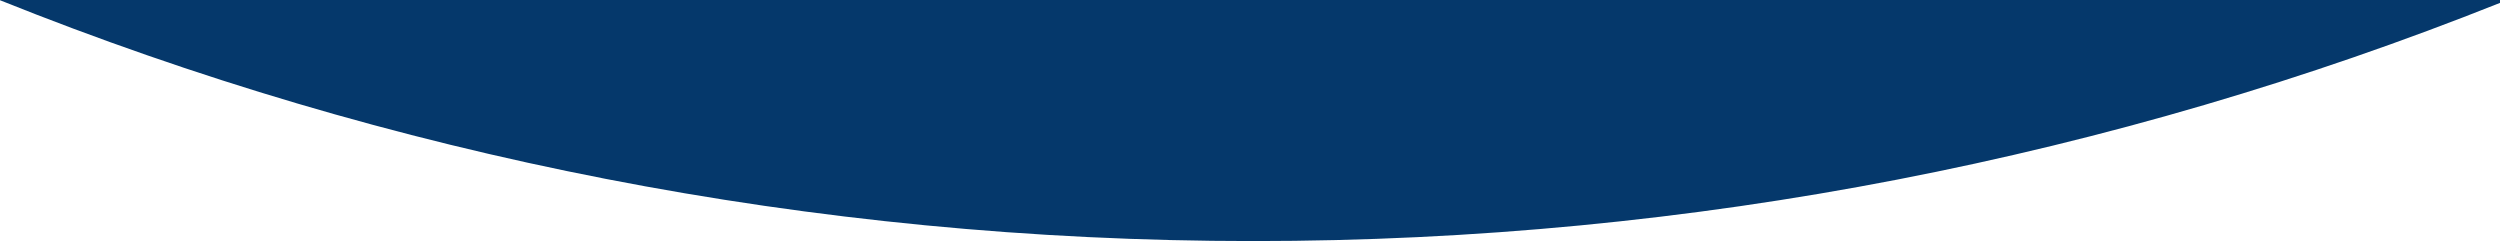 <svg xmlns="http://www.w3.org/2000/svg" viewBox="0 0 1919.66 185.11"><defs><style>.cls-1{fill:#05386b;}</style></defs><title>Fondo</title><g id="Layer_2" data-name="Layer 2"><g id="Layer_1-2" data-name="Layer 1"><path class="cls-1" d="M1919.66,0V2.22c-296.08,118-619.09,182.89-957.25,182.89C622.28,185.11,297.48,119.47,0,.17V0Z"/></g></g></svg>